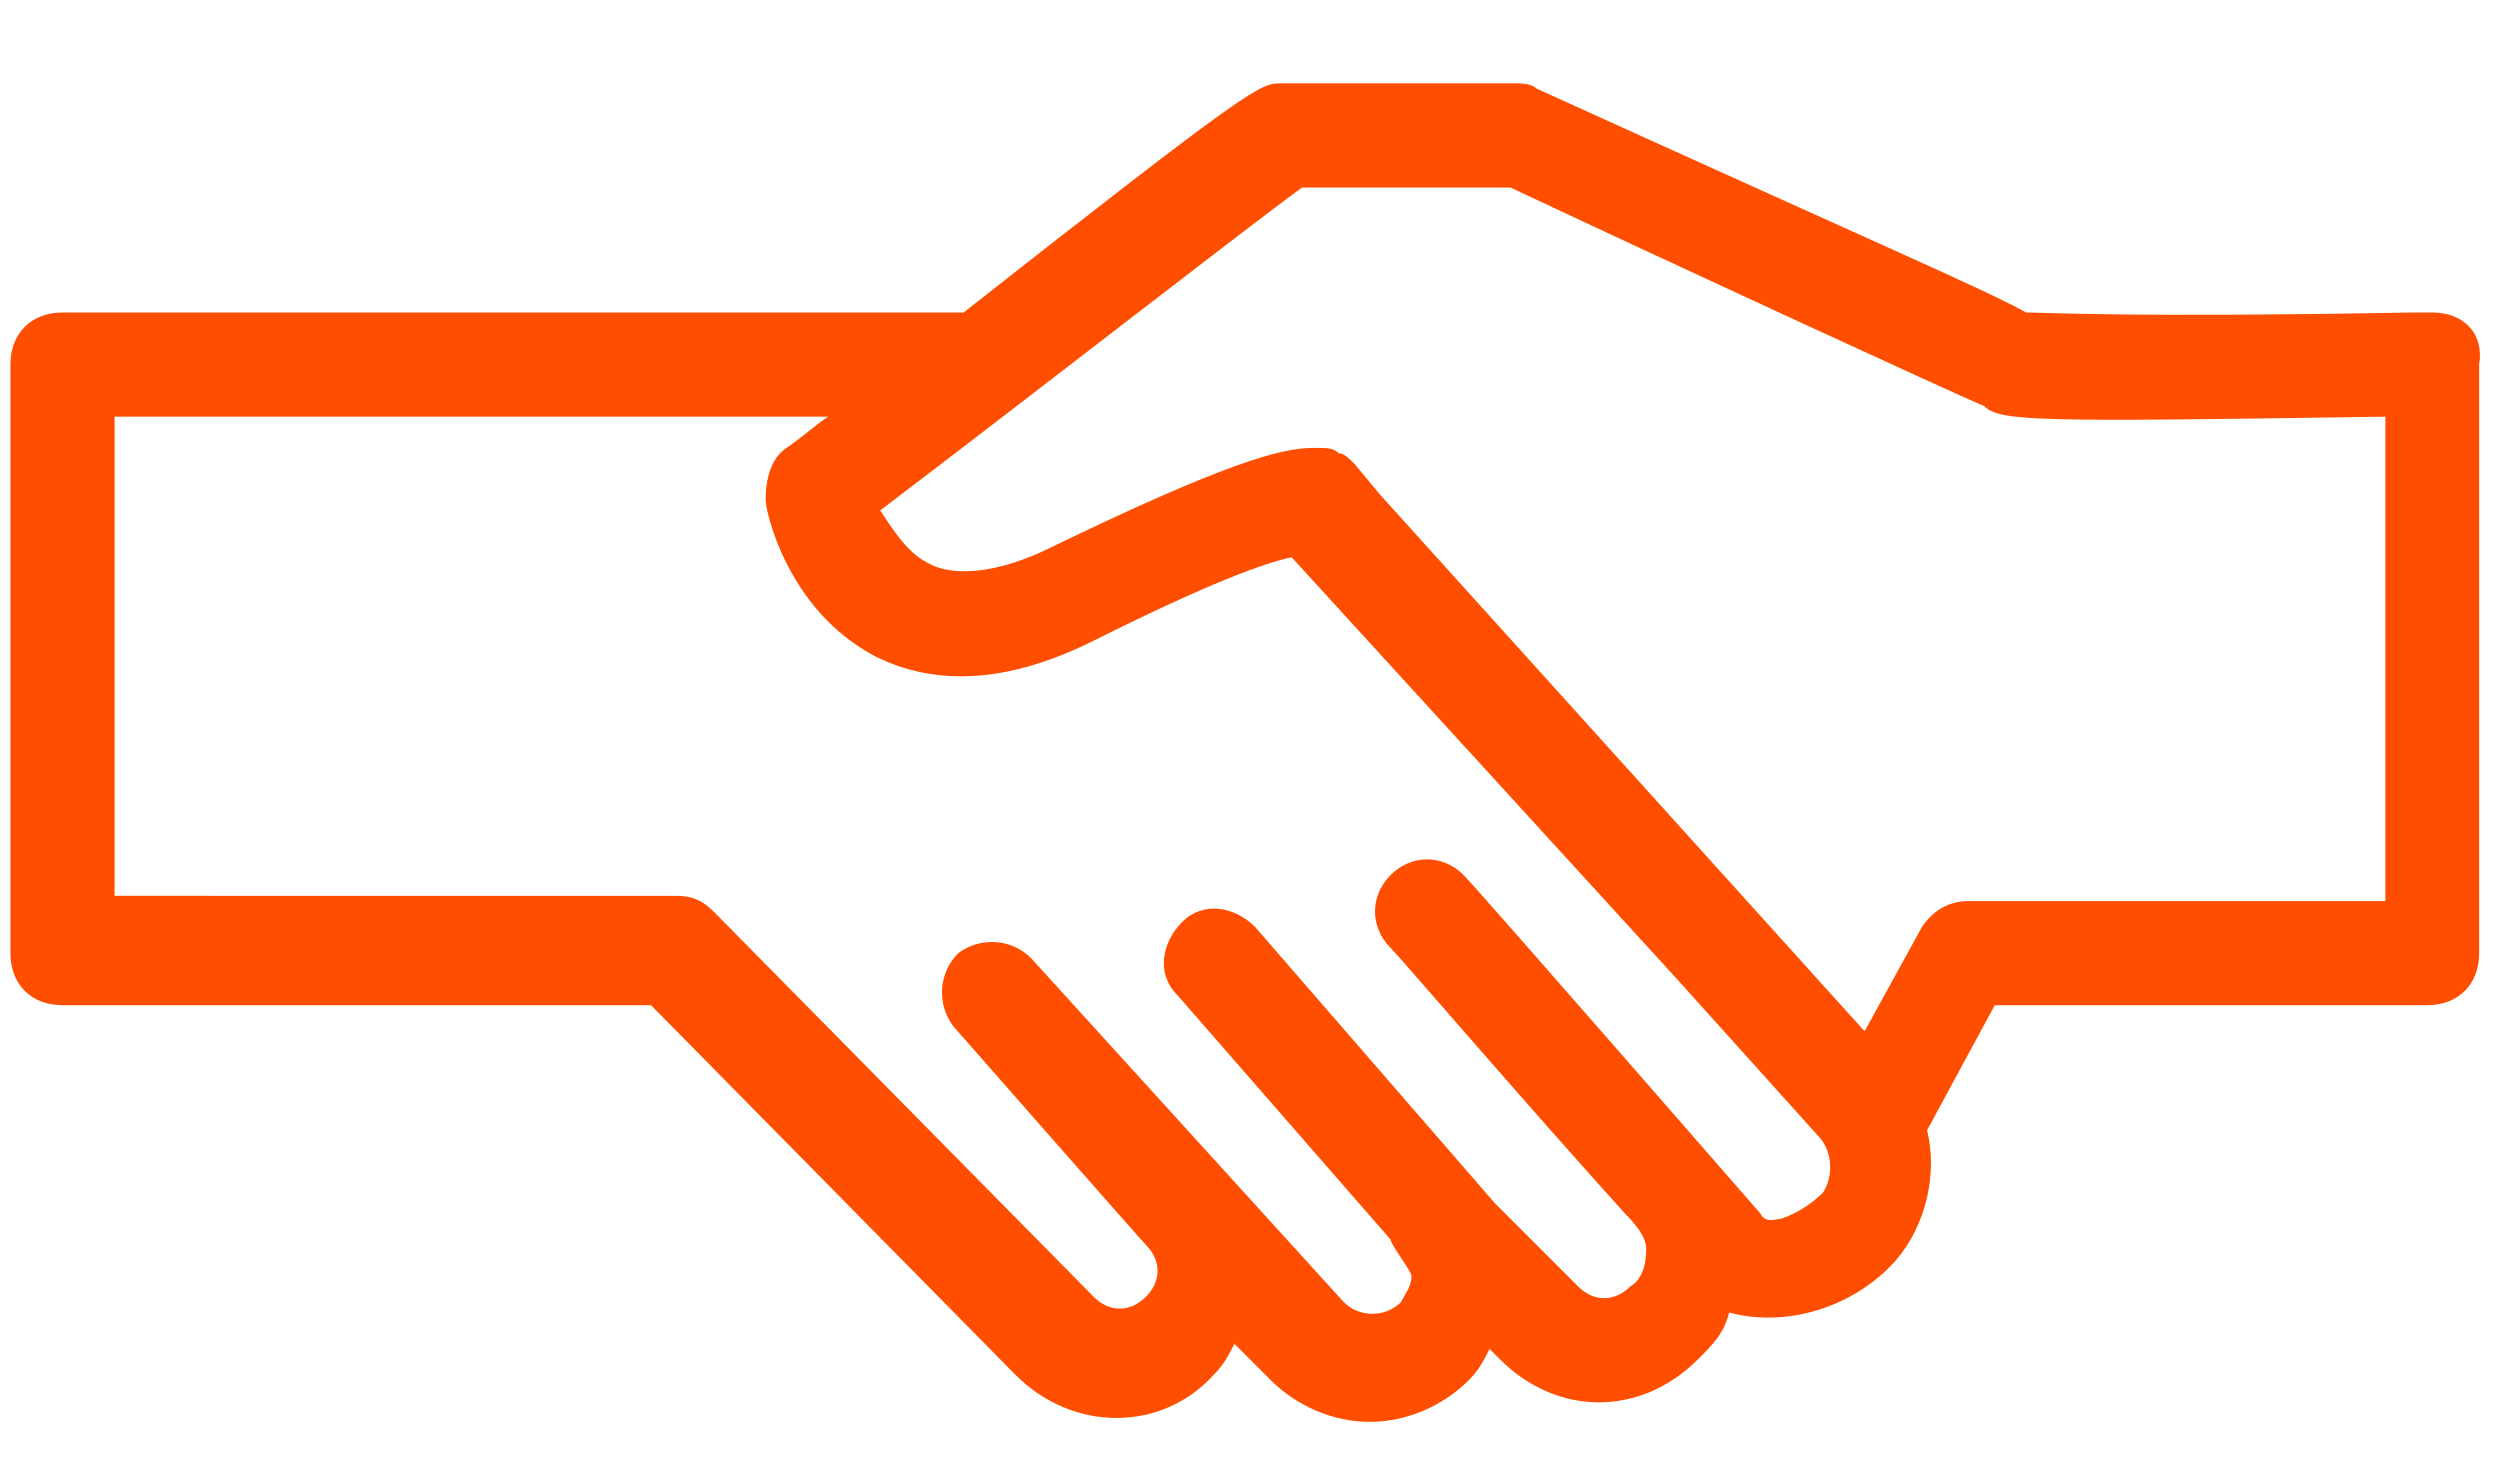 <?xml version="1.0" encoding="utf-8"?>
<!-- Generator: Adobe Illustrator 24.0.0, SVG Export Plug-In . SVG Version: 6.00 Build 0)  -->
<svg version="1.1" id="Layer_1" xmlns="http://www.w3.org/2000/svg" xmlns:xlink="http://www.w3.org/1999/xlink" x="0px" y="0px"
	 viewBox="0 0 48 28" style="enable-background:new 0 0 48 28;" xml:space="preserve">
<style type="text/css">
	.st0{fill:none;stroke:#FF4E00;stroke-width:1.974;stroke-miterlimit:10;}
	.st1{fill:none;}
	.st2{fill:none;stroke:#FF4E00;stroke-width:2;stroke-linecap:round;stroke-miterlimit:10;}
	.st3{fill:#FF4E00;}
</style>
<g id="Layer_1_1_">
</g>
<g>
	<path class="st0" d="M1.2,5.7"/>
</g>
<path class="st1" d="M35.7,21.1l-9.6-11L25.6,7H1.2v11.3h11.7l7.3,7.4c0.7,0.7,1.7,0.7,2.4,0c0.7-0.7,0.7-1.7,0-2.4l2.5,2.5
	c0.7,0.7,1.7,0.7,2.4,0c0.7-0.7,0.7-1.7,0-2.4l2,2c0.7,0.7,1.7,0.7,2.4,0s0.8-1.8,0.1-2.4l1,1c0.7,0.7,2,0.3,2.7-0.4
	C36.3,22.9,36.3,21.8,35.7,21.1z"/>
<g>
	<path class="st2" d="M70.2,12.1"/>
</g>
<g>
	<path class="st2" d="M70,6.5"/>
</g>
<path class="st3" d="M46.7,6l-0.4,0c-5.4,0.1-7,0-7.4,0c-0.7-0.4-2.8-1.3-9.4-4.3c-0.1-0.1-0.3-0.1-0.4-0.1h-4.5
	c-0.4,0-0.5,0-6.1,4.4H1.2c-0.6,0-1,0.4-1,1v11.3c0,0.6,0.4,1,1,1h11.3l7,7.1c1.1,1.1,2.8,1.1,3.8,0c0.2-0.2,0.3-0.4,0.4-0.6
	l0.7,0.7c0.5,0.5,1.2,0.8,1.9,0.8s1.4-0.3,1.9-0.8c0.2-0.2,0.3-0.4,0.4-0.6l0.2,0.2c1.1,1.1,2.7,1.1,3.8,0c0.3-0.3,0.5-0.5,0.6-0.9
	c1.1,0.3,2.4-0.1,3.2-1c0.6-0.7,0.8-1.7,0.6-2.5l1.3-2.4h8.3c0.6,0,1-0.4,1-1V7C47.7,6.4,47.3,6,46.7,6z M35,22.9
	c-0.2,0.2-0.5,0.4-0.8,0.5c-0.1,0-0.3,0.1-0.4-0.1c0,0-5.4-6.2-5.7-6.5c-0.4-0.4-1-0.4-1.4,0c-0.4,0.4-0.4,1,0,1.4
	c0.2,0.2,2.6,3,4.5,5.1c0.5,0.5,0.4,0.7,0.4,0.8c0,0.2-0.1,0.5-0.3,0.6c-0.3,0.3-0.7,0.3-1,0l-1.6-1.6l-4.6-5.3
	c-0.4-0.4-1-0.5-1.4-0.1c-0.4,0.4-0.5,1-0.1,1.4l4.1,4.7c0,0.1,0.4,0.6,0.4,0.7c0,0.2-0.1,0.3-0.2,0.5c-0.3,0.3-0.8,0.3-1.1,0
	l-6-6.6c-0.4-0.4-1-0.4-1.4-0.1c-0.4,0.4-0.4,1-0.1,1.4c0,0,3.6,4.1,3.7,4.2c0.3,0.3,0.3,0.7,0,1c-0.3,0.3-0.7,0.3-1,0l-7.3-7.4
	c-0.2-0.2-0.4-0.3-0.7-0.3H2.2V8h13.7c-0.3,0.2-0.5,0.4-0.8,0.6c-0.3,0.2-0.4,0.6-0.4,1c0,0.2,0.4,2.1,2.1,3
	c1.2,0.6,2.6,0.5,4.2-0.3c2.2-1.1,3.3-1.5,3.8-1.6l7.4,8.1l2.7,3C35.2,22.1,35.2,22.6,35,22.9z M45.7,17.3h-7.9
	c-0.4,0-0.7,0.2-0.9,0.5l-1.1,2L26.5,9.5l-0.5-0.6c-0.1-0.1-0.2-0.2-0.3-0.2c-0.1-0.1-0.2-0.1-0.5-0.1c-0.6,0-1.7,0.3-5,1.9
	c-1,0.5-1.9,0.6-2.4,0.3c-0.4-0.2-0.7-0.7-0.9-1c2.9-2.2,7-5.4,8.1-6.2h4c3.4,1.6,8.4,3.9,9.1,4.2c0.3,0.3,1.1,0.3,7.7,0.2V17.3z"/>
</svg>
